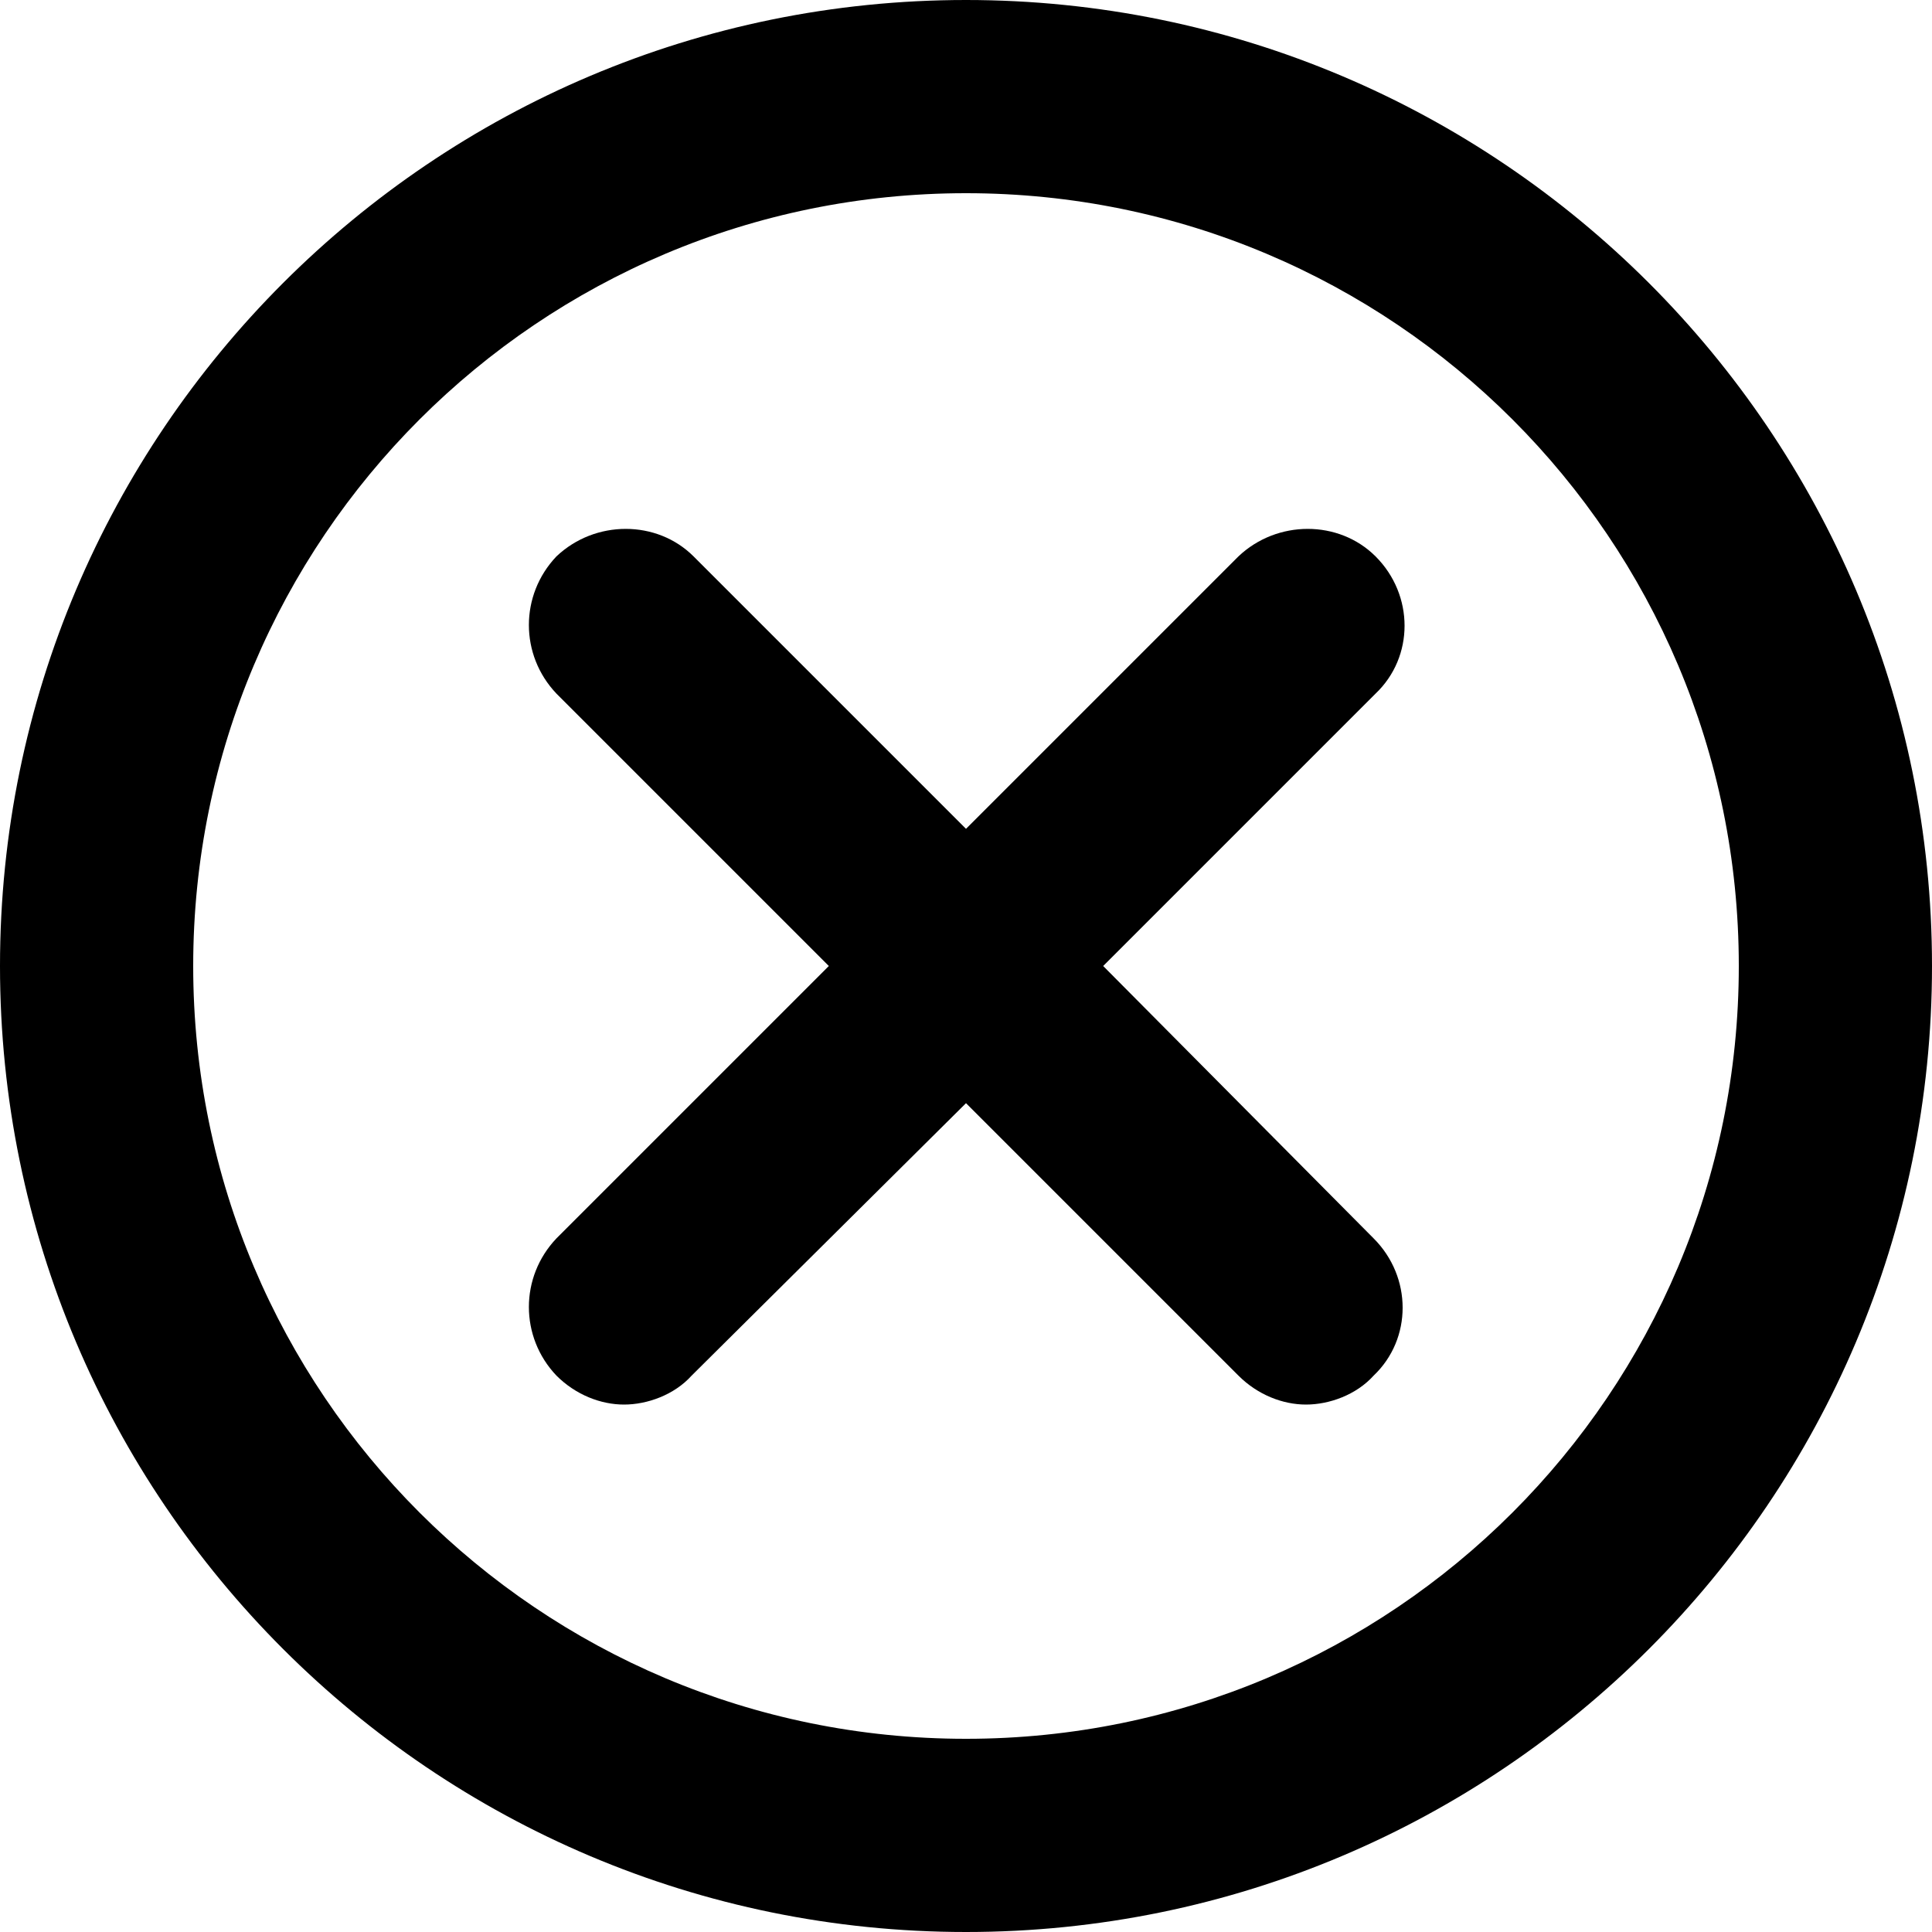 <svg xmlns="http://www.w3.org/2000/svg" viewBox="0 0 100 100"><path class="iconColor" d="M57.1 50l14.1-14.1c2-1.9 2-5.1 0-7.1 -1.9-1.9-5.1-1.9-7.1 0L50 42.9 35.9 28.8c-1.9-1.9-5.1-1.9-7.1 0 -1.9 2-1.9 5.1 0 7.1L42.9 50 28.8 64.1c-1.9 2-1.9 5.1 0 7.1 1 1 2.3 1.5 3.5 1.5s2.6-0.5 3.5-1.5L50 57.1l14.1 14.1c1 1 2.3 1.5 3.5 1.5s2.6-0.5 3.5-1.5c2-1.9 2-5.1 0-7.1L57.1 50z"/><path class="iconColor" d="M50 0C22.4 0 0 22.4 0 50s22.4 50 50 50 50-22.4 50-50S77.6 0 50 0zM50 90c-22.1 0-40-17.9-40-40 0-22.1 17.9-40 40-40s40 17.9 40 40C90 72.1 72.1 90 50 90z"/></svg>